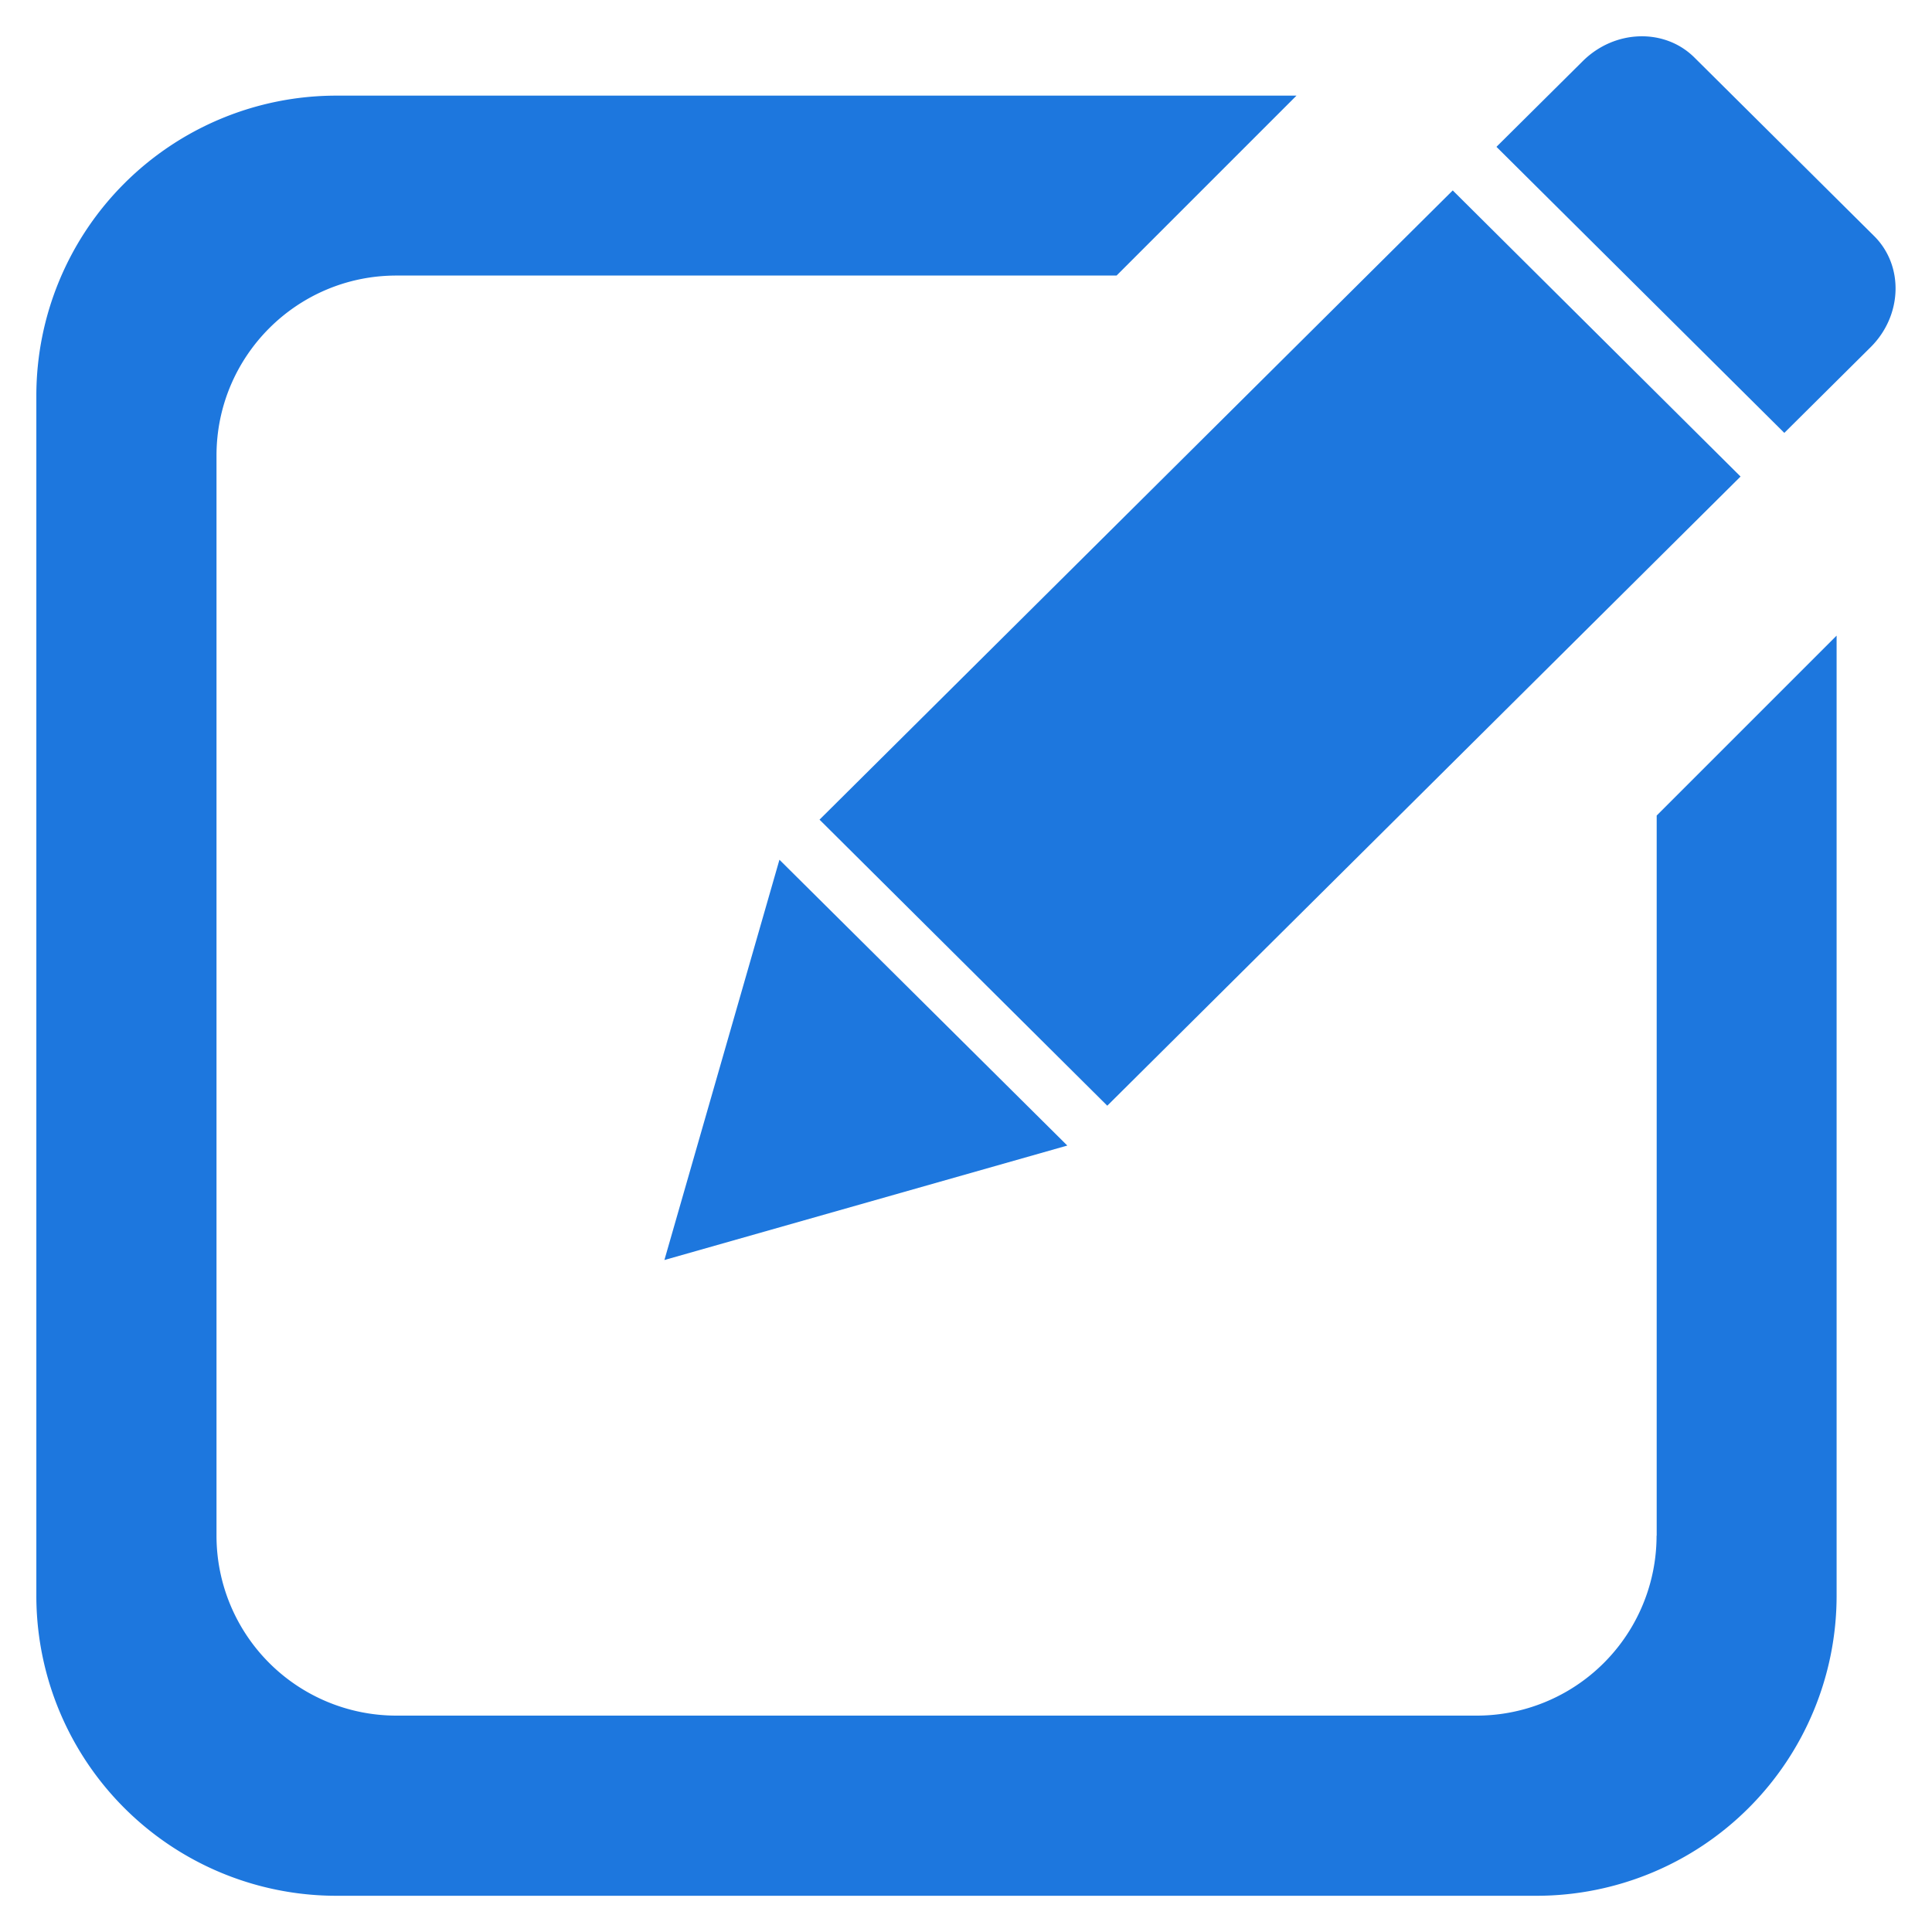 <?xml version="1.0" standalone="no"?><!DOCTYPE svg PUBLIC "-//W3C//DTD SVG 1.1//EN" "http://www.w3.org/Graphics/SVG/1.1/DTD/svg11.dtd"><svg class="icon" width="32px" height="32.00px" viewBox="0 0 1024 1024" version="1.1" xmlns="http://www.w3.org/2000/svg"><path d="M352.128 667.84l213.568-60.672L413.12 455.68l-60.992 212.224z m570.368-415.296l-152.512-151.616-335.616 333.504L586.88 586.048l335.616-333.44z m-44.48 561.408a95.36 95.36 0 0 1-95.36 95.36H210.112a95.36 95.36 0 0 1-95.36-95.36V241.472c0-52.736 42.688-95.424 95.36-95.424h381.696l95.36-95.36h-508.8A159.04 159.04 0 0 0 19.264 209.6v636.096A159.04 159.04 0 0 0 178.304 1004.8h636.16a159.04 159.04 0 0 0 158.976-159.04V336.896l-95.36 95.36v381.696z m115.392-688.768l-95.36-94.72c-15.808-15.68-42.24-14.848-59.136 1.92l-45.76 45.44 152.576 151.616 45.76-45.44c16.832-16.768 17.664-43.072 1.92-58.816z" fill="#1D77DE" /></svg>